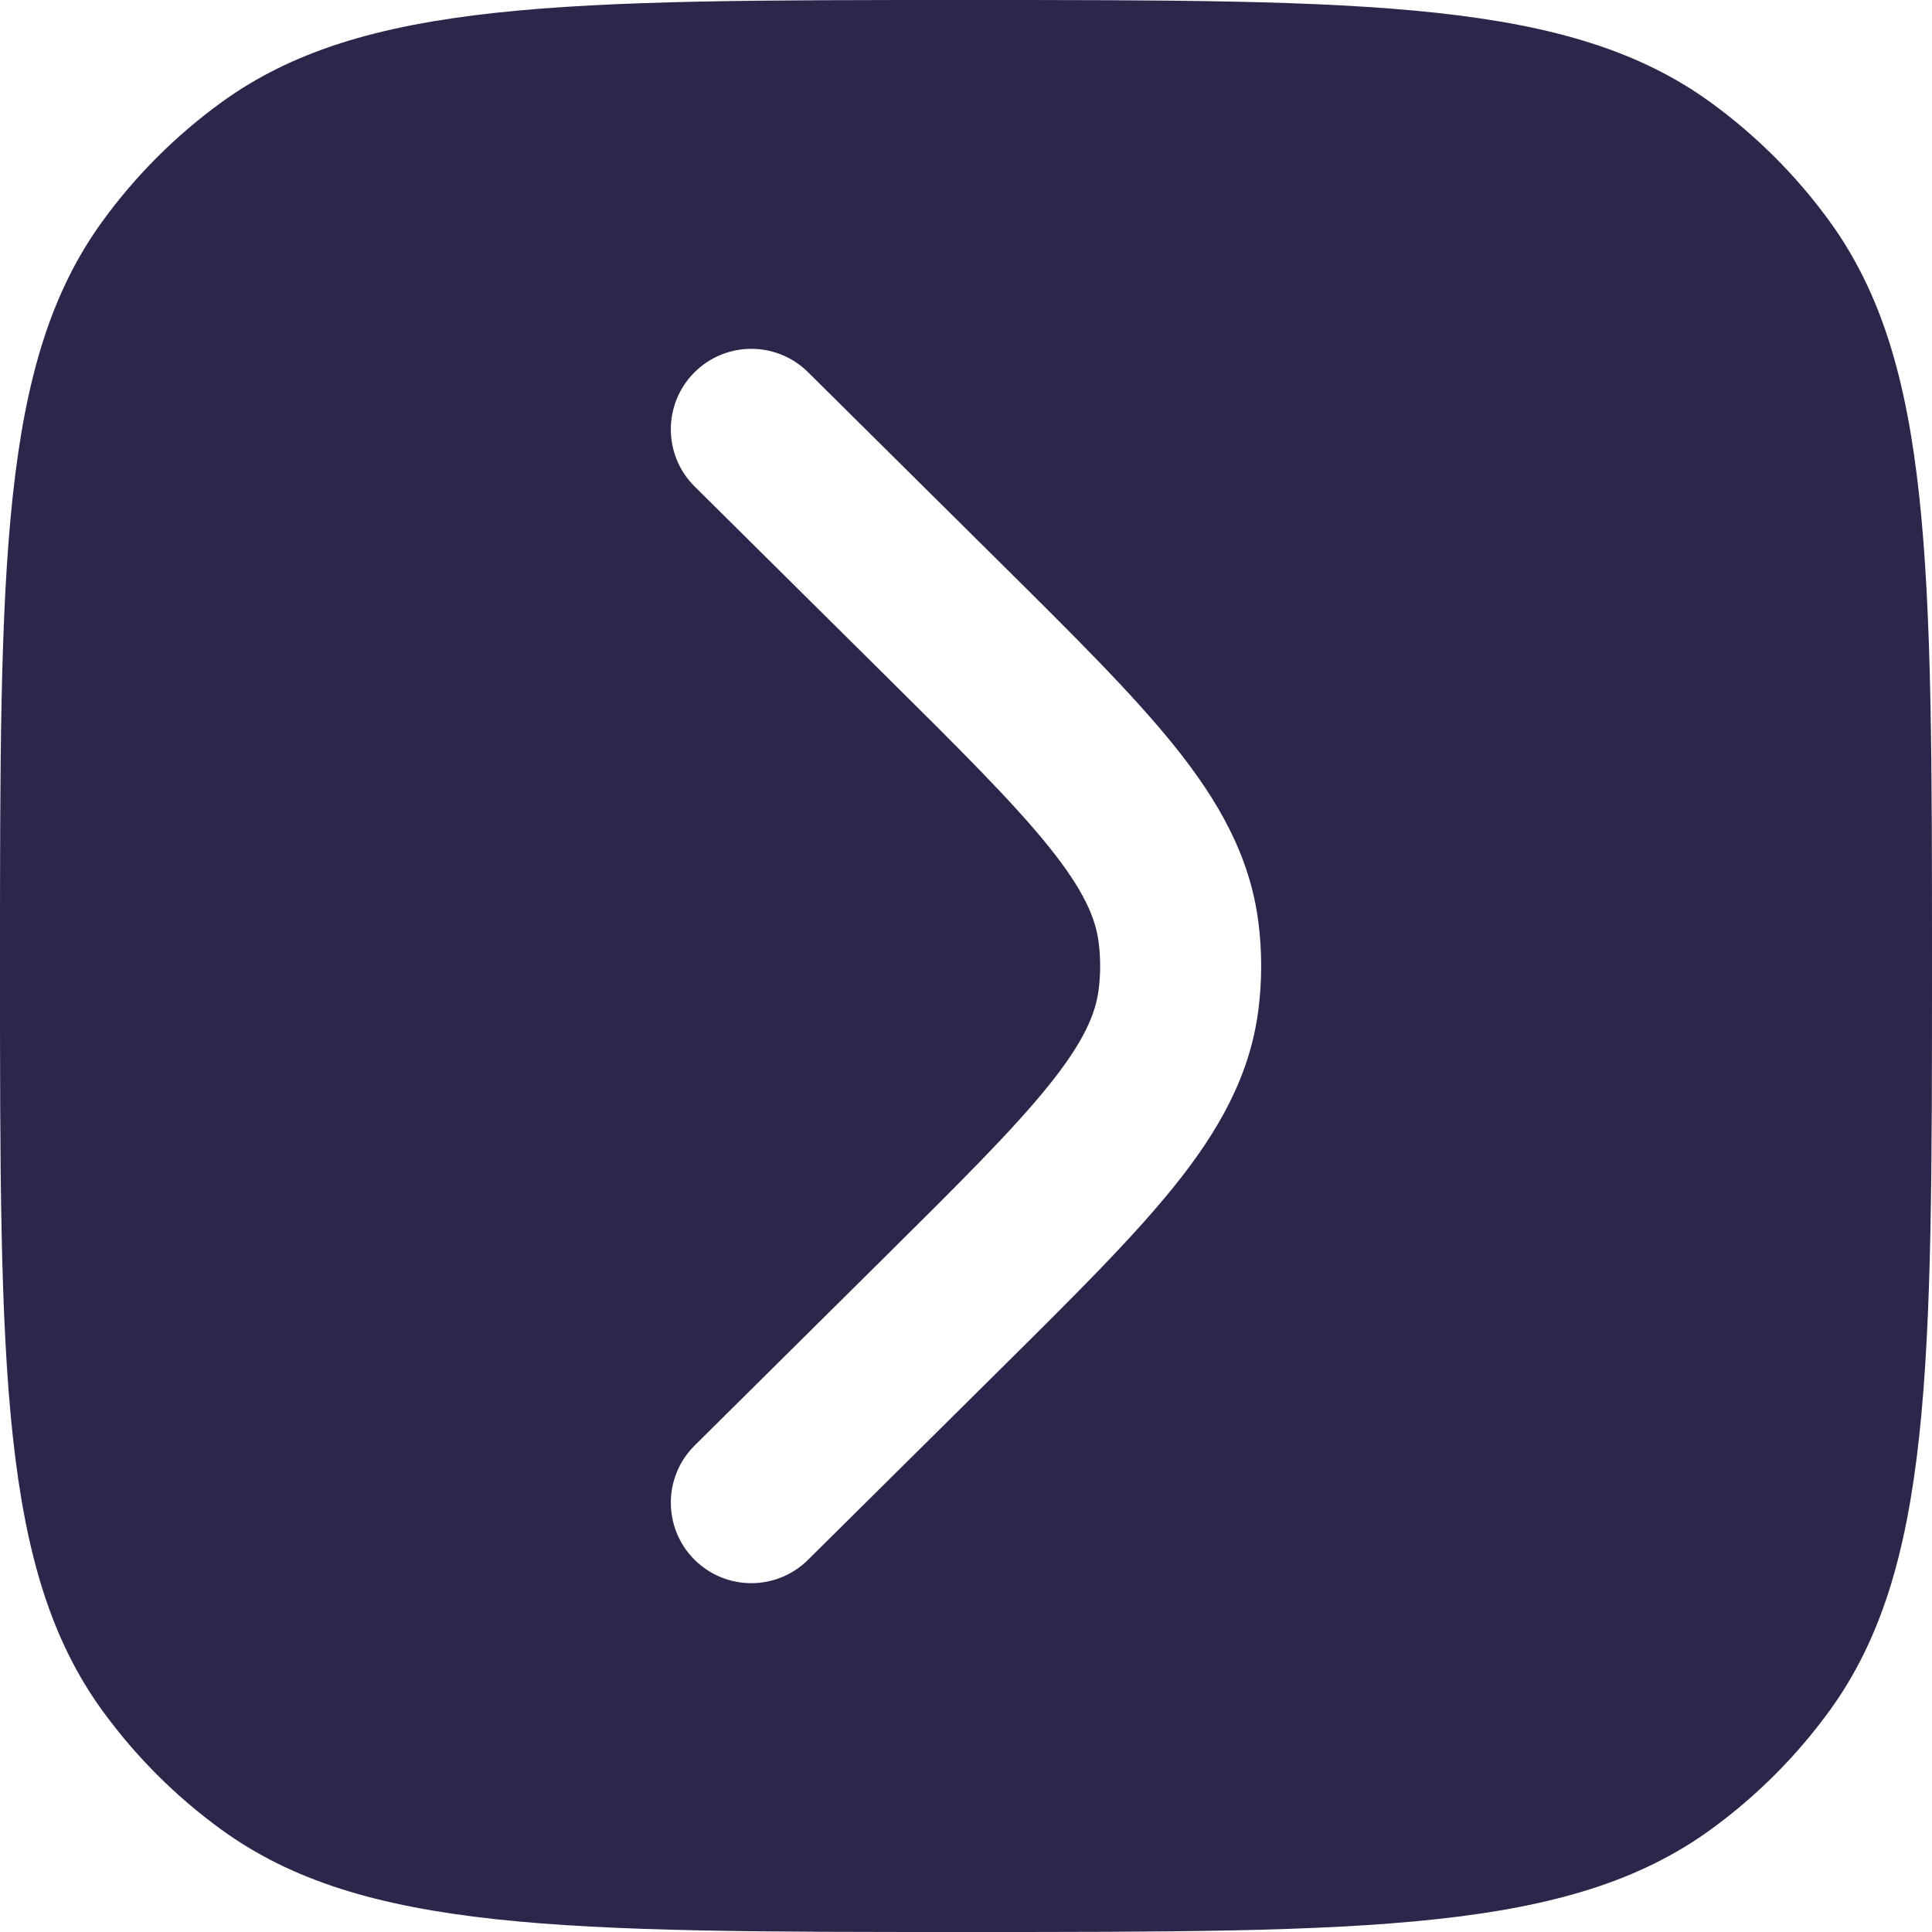 <svg width="100" height="100" viewBox="0 0 100 100" fill="none" xmlns="http://www.w3.org/2000/svg">
<path fill-rule="evenodd" clip-rule="evenodd" d="M11.45 94.695C18.752 100 29.168 100 50 100C70.832 100 81.248 100 88.55 94.695C90.908 92.982 92.982 90.908 94.695 88.55C100 81.248 100 70.832 100 50C100 29.168 100 18.752 94.695 11.45C92.982 9.092 90.908 7.018 88.55 5.305C81.248 2.3545e-05 70.832 2.10156e-05 50 1.59567e-05C29.168 1.08979e-05 18.752 8.36851e-06 11.45 5.305C9.092 7.018 7.018 9.092 5.305 11.45C6.39261e-07 18.752 5.57308e-07 29.168 3.93402e-07 50C2.29497e-07 70.832 1.47543e-07 81.248 5.305 88.55C7.018 90.908 9.092 92.982 11.45 94.695ZM41.822 19.263C40.188 17.643 37.549 17.655 35.929 19.289C34.31 20.924 34.321 23.562 35.956 25.182L45.75 34.889C49.725 38.828 52.452 41.54 54.297 43.837C56.089 46.069 56.704 47.502 56.867 48.786C56.97 49.592 56.97 50.408 56.867 51.214C56.704 52.498 56.089 53.931 54.297 56.163C52.452 58.46 49.725 61.172 45.75 65.111L35.956 74.818C34.321 76.438 34.31 79.076 35.929 80.711C37.549 82.345 40.188 82.357 41.822 80.737L51.793 70.855C55.548 67.133 58.617 64.091 60.794 61.381C63.058 58.562 64.696 55.702 65.134 52.268C65.326 50.762 65.326 49.238 65.134 47.732C64.696 44.298 63.058 41.438 60.794 38.619C58.617 35.909 55.548 32.867 51.793 29.145L41.822 19.263Z" fill="#2D264B"/>
</svg>
